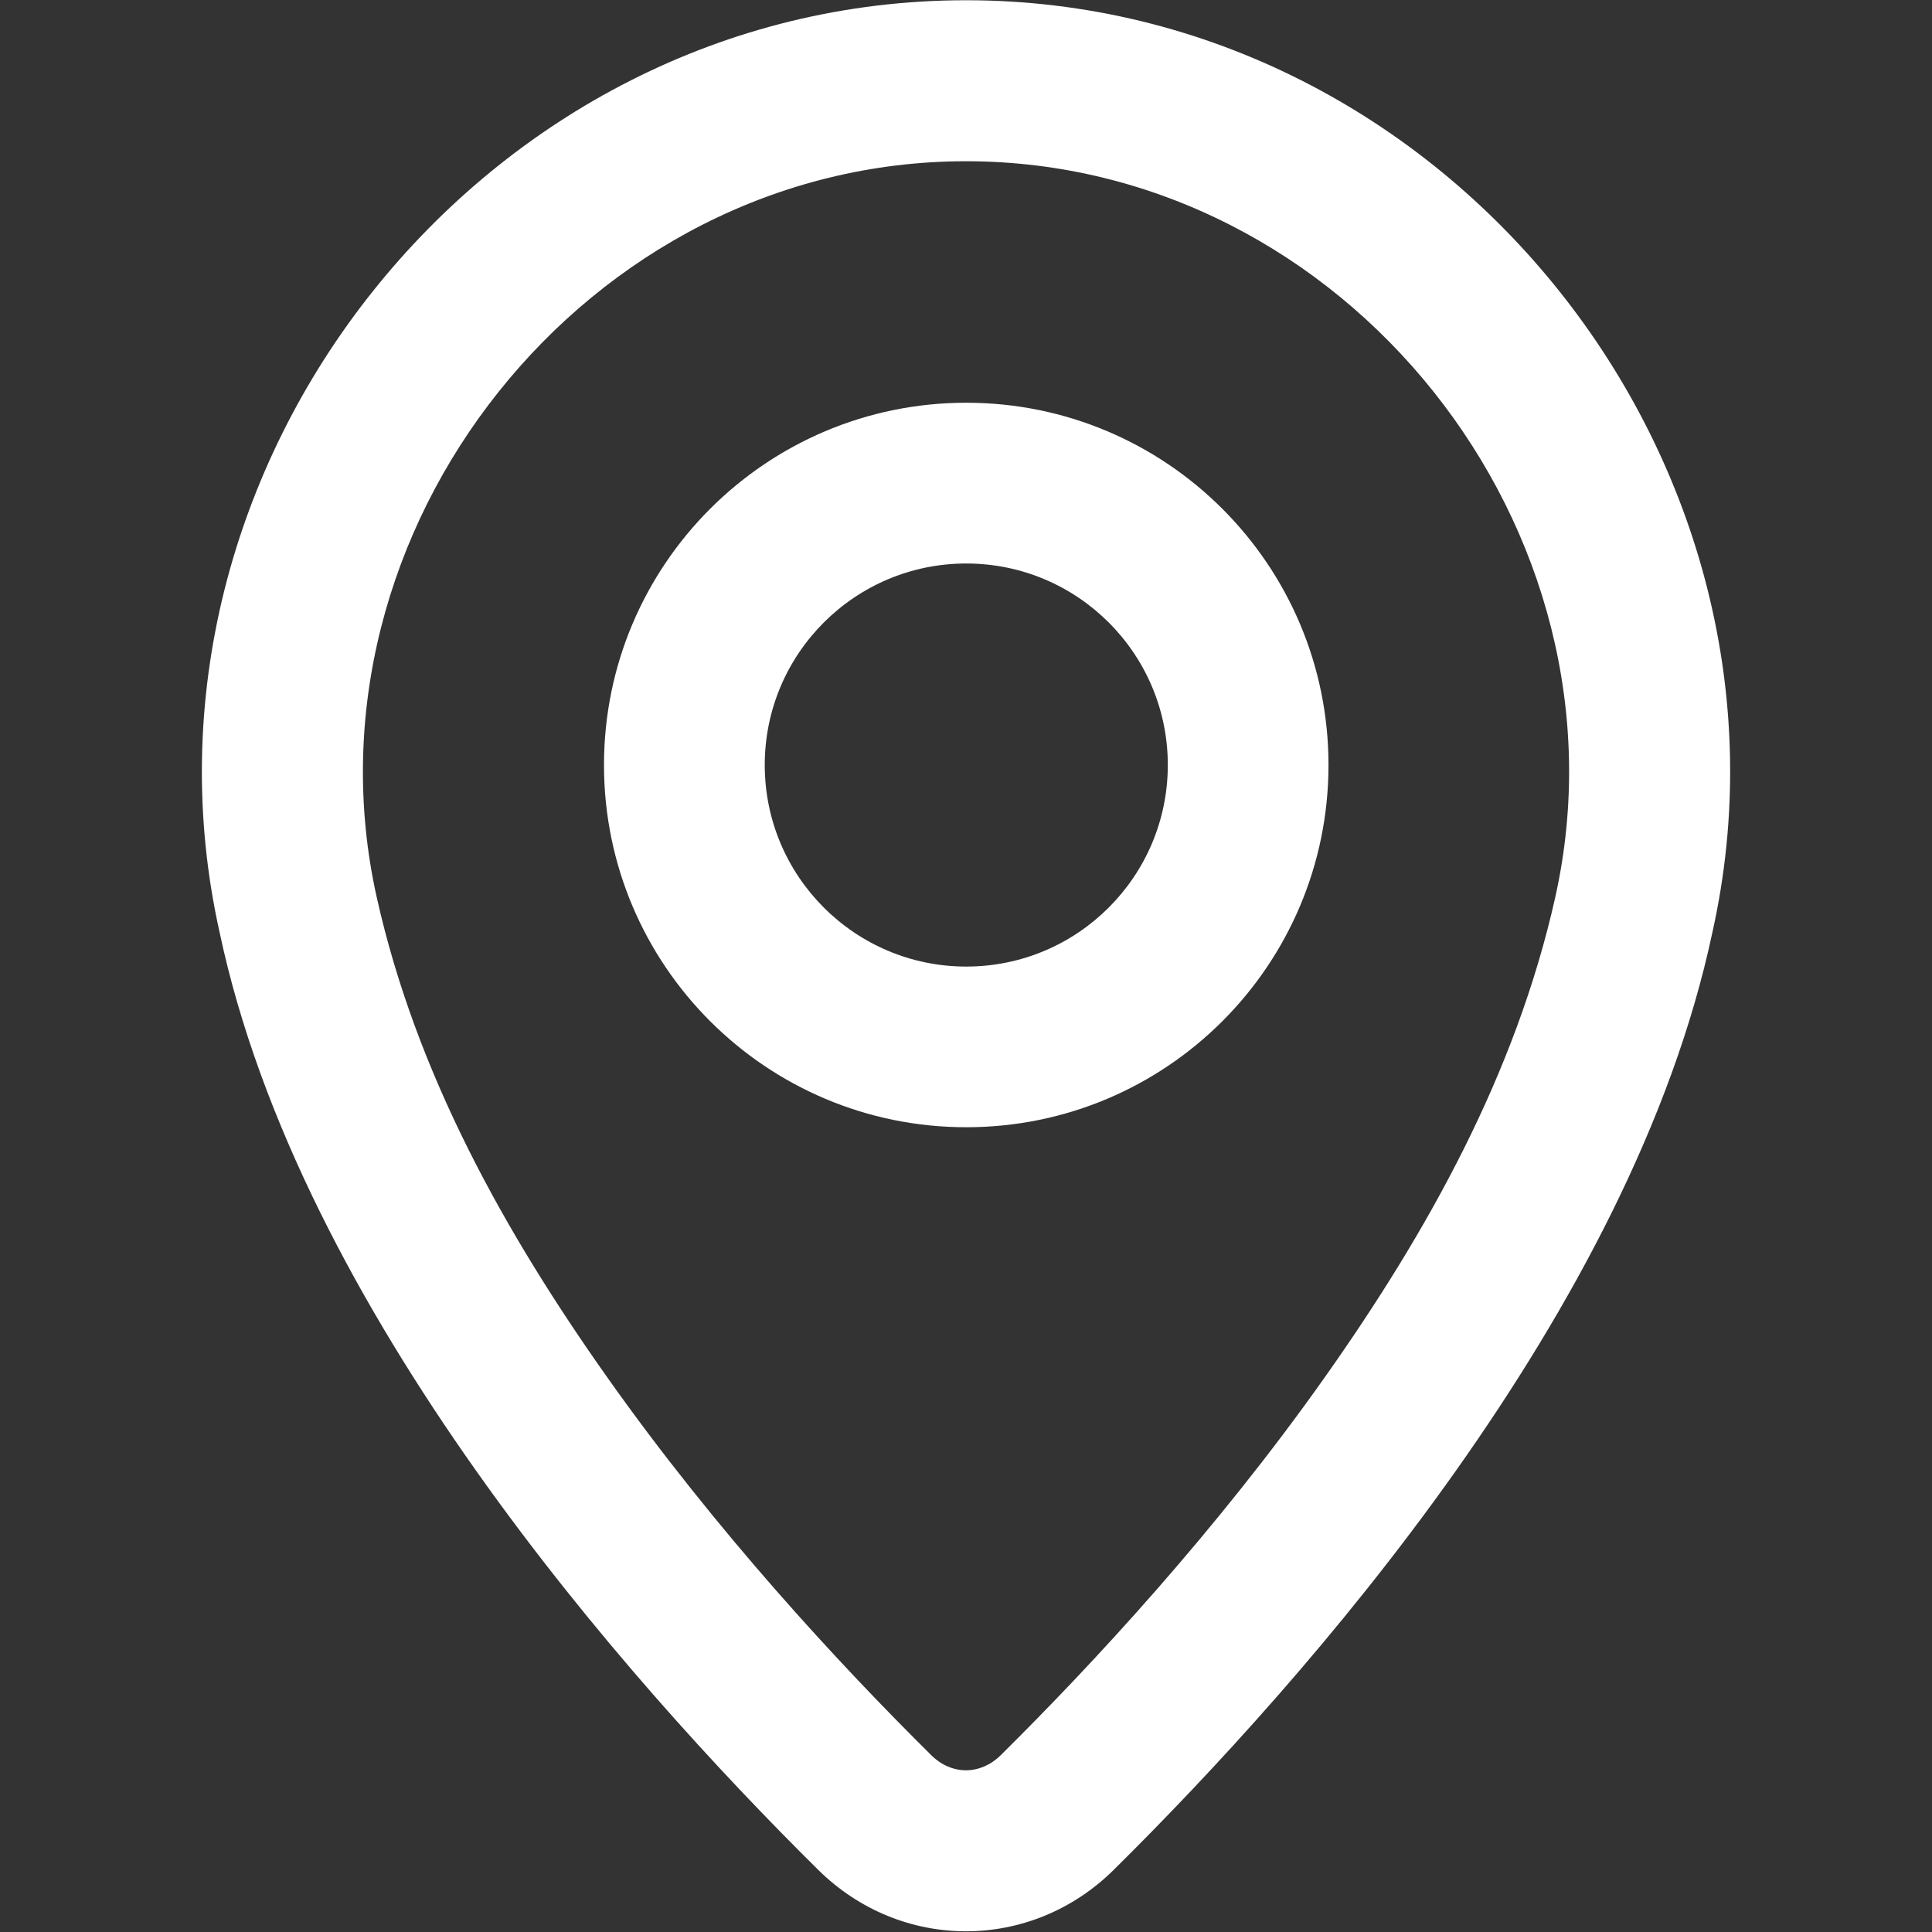 <svg width="24" height="24" viewBox="0 0 24 24" fill="none" xmlns="http://www.w3.org/2000/svg">
<rect x="0" y="0" width="24" height="24" fill="#333333" stroke="none"/>
<path fill-rule="evenodd" clip-rule="evenodd" d="M12.003 14.003C14.489 14.003 16.503 11.989 16.503 9.503C16.503 7.018 14.489 5.003 12.003 5.003C9.518 5.003 7.503 7.018 7.503 9.503C7.503 11.989 9.518 14.003 12.003 14.003ZM12.003 12.007C10.621 12.007 9.5 10.886 9.5 9.503C9.5 8.121 10.621 7 12.003 7C13.386 7 14.507 8.121 14.507 9.503C14.507 10.886 13.386 12.007 12.003 12.007Z" fill="white"/>
<path fill-rule="evenodd" clip-rule="evenodd" d="M21.272 11.582C22.565 5.788 18.005 0.003 12 0.003C5.996 0.003 1.436 5.796 2.728 11.582C3.725 16.282 7.757 20.846 10.163 23.227C11.194 24.246 12.806 24.246 13.836 23.227C16.243 20.846 20.275 16.282 21.272 11.582ZM12 2.003C16.712 2.003 20.337 6.59 19.32 11.146C18.831 13.335 17.736 15.301 16.45 17.119C15.106 19.018 13.583 20.664 12.43 21.805C12.178 22.053 11.821 22.053 11.57 21.805C10.417 20.664 8.894 19.018 7.55 17.119C6.264 15.302 5.169 13.336 4.68 11.147C3.664 6.597 7.29 2.003 12 2.003Z" fill="white"/>
</svg>
